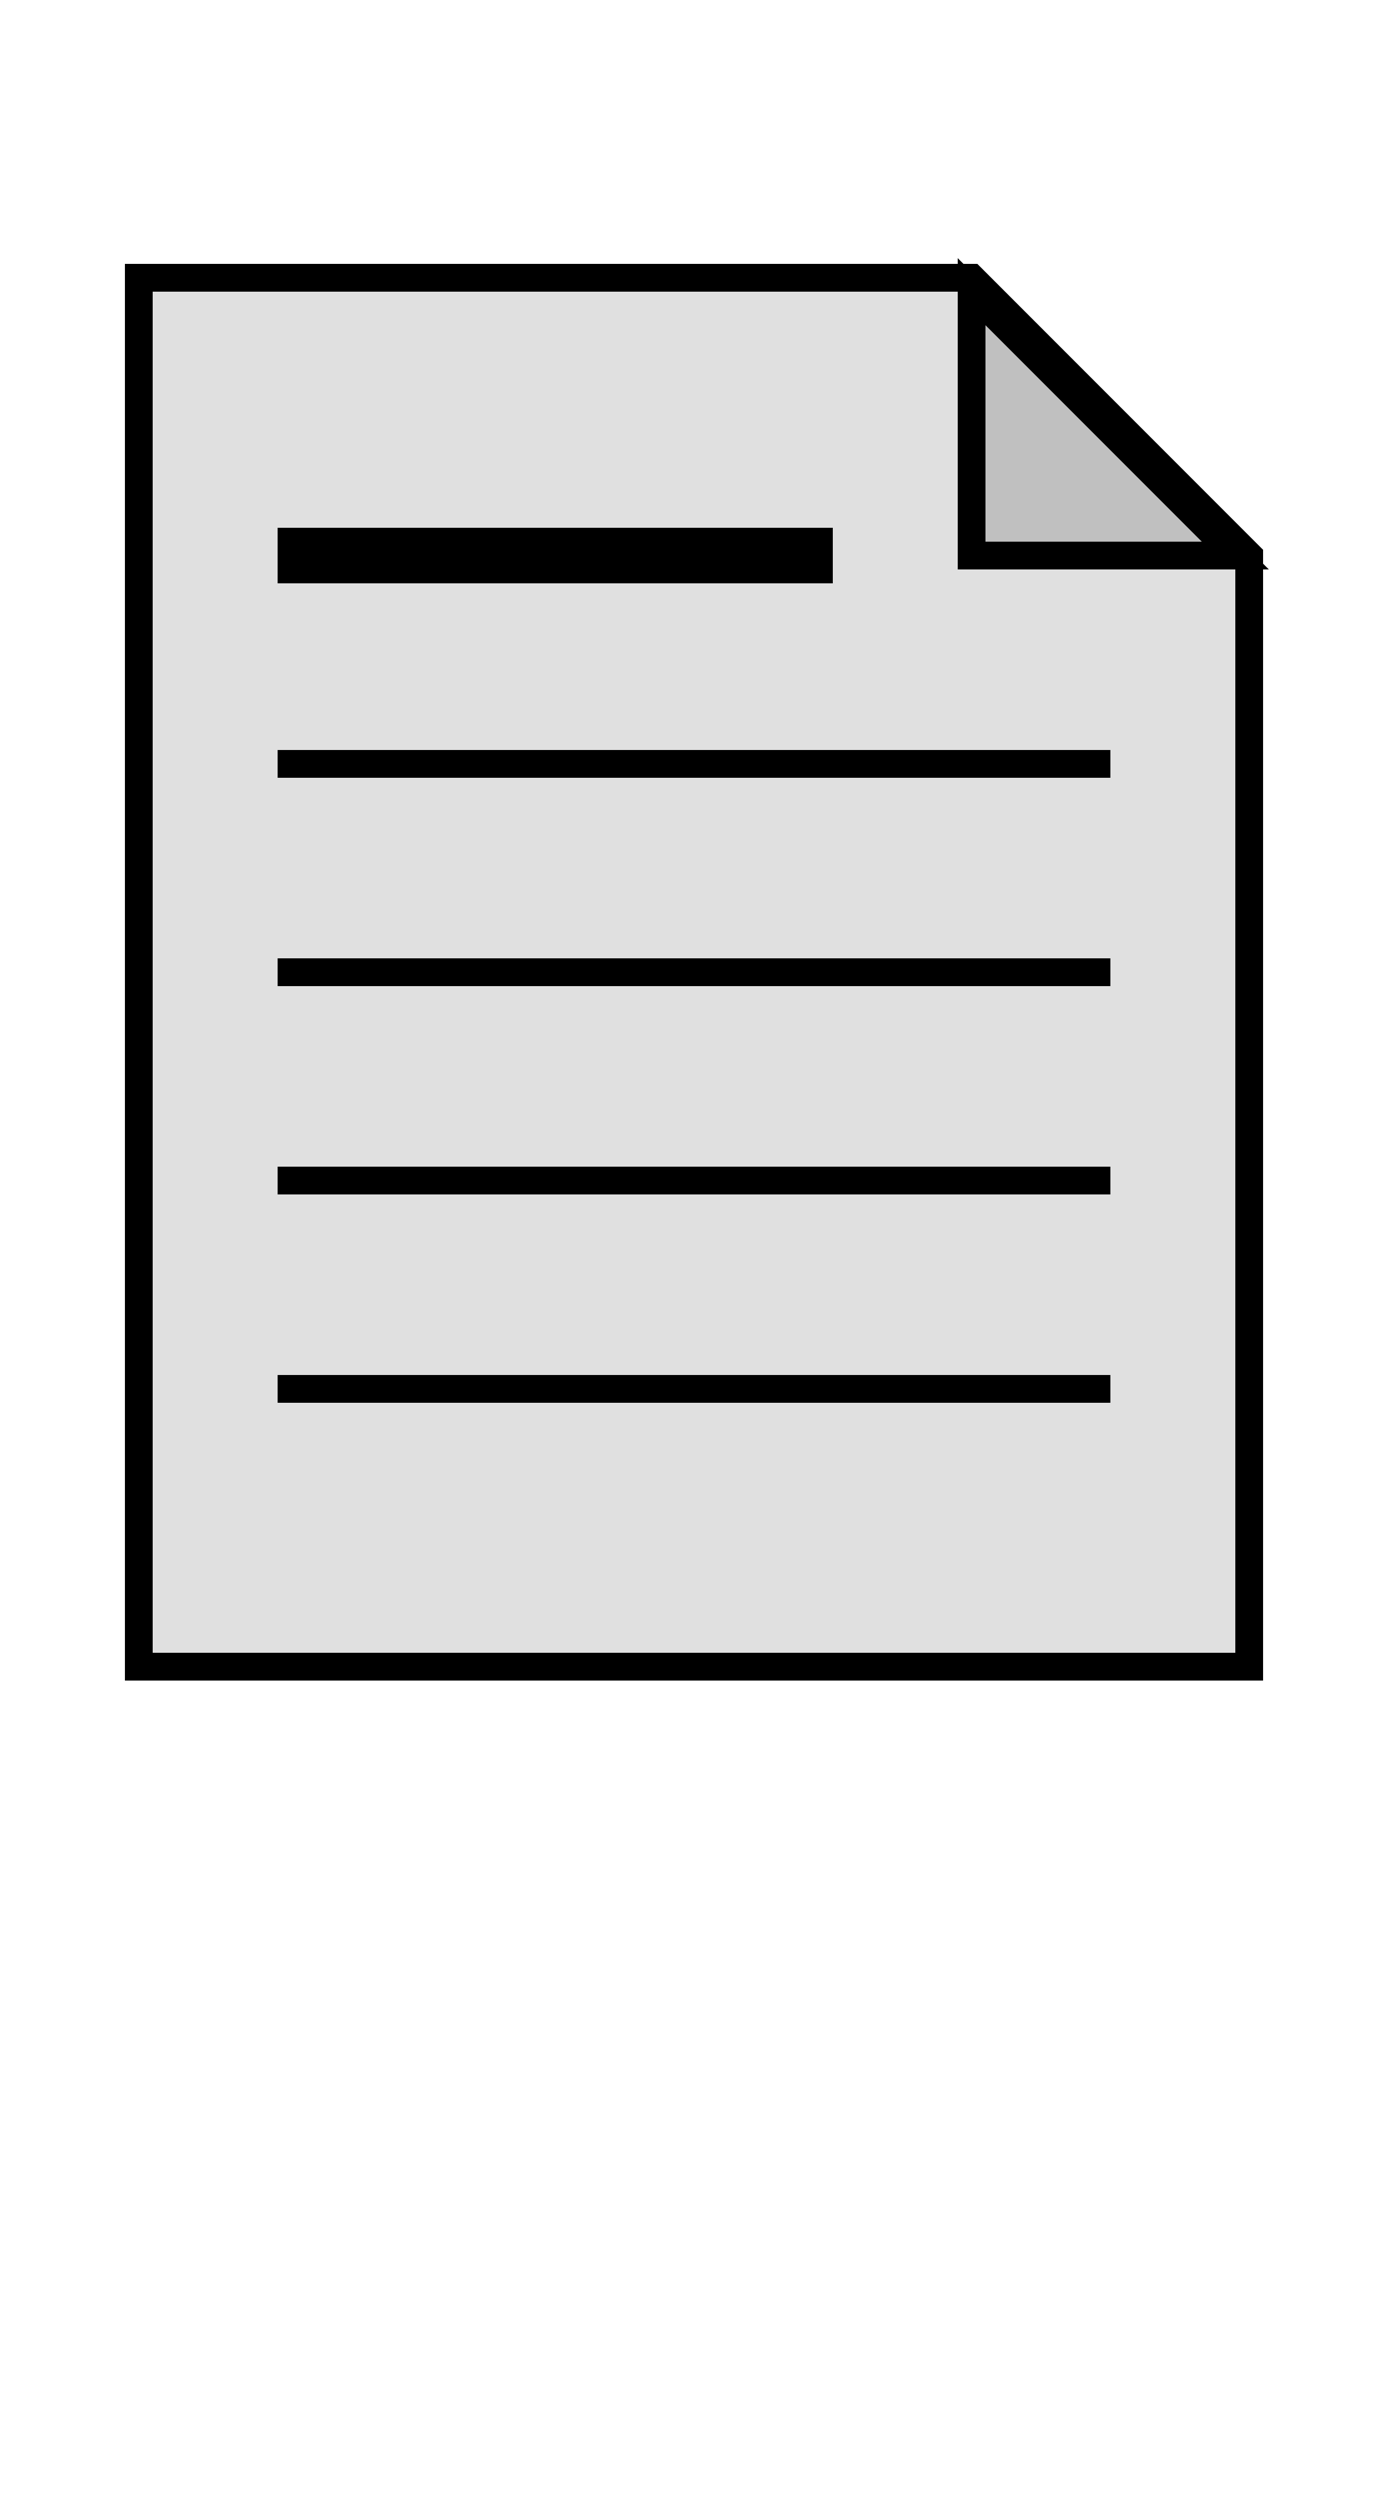<svg width="100" height="180" viewBox="0 0 100 180" xmlns="http://www.w3.org/2000/svg">
    <polygon points="10,20 70,20 90,40 90,120 10,120" fill="#E0E0E0" stroke="#000000" stroke-width="2"/>

    <polygon points="70,21 89,40 70,40" fill="#C0C0c0" stroke="#000000" stroke-width="2"/>

    <line x1="20" y1="40" x2="60" y2="40" stroke="#000" stroke-width="4"/>
    <line x1="20" y1="55" x2="80" y2="55" stroke="#000" stroke-width="2"/>
    <line x1="20" y1="70" x2="80" y2="70" stroke="#000" stroke-width="2"/>
    <line x1="20" y1="85" x2="80" y2="85" stroke="#000" stroke-width="2"/>
    <line x1="20" y1="100" x2="80" y2="100" stroke="#000" stroke-width="2"/>
</svg>
